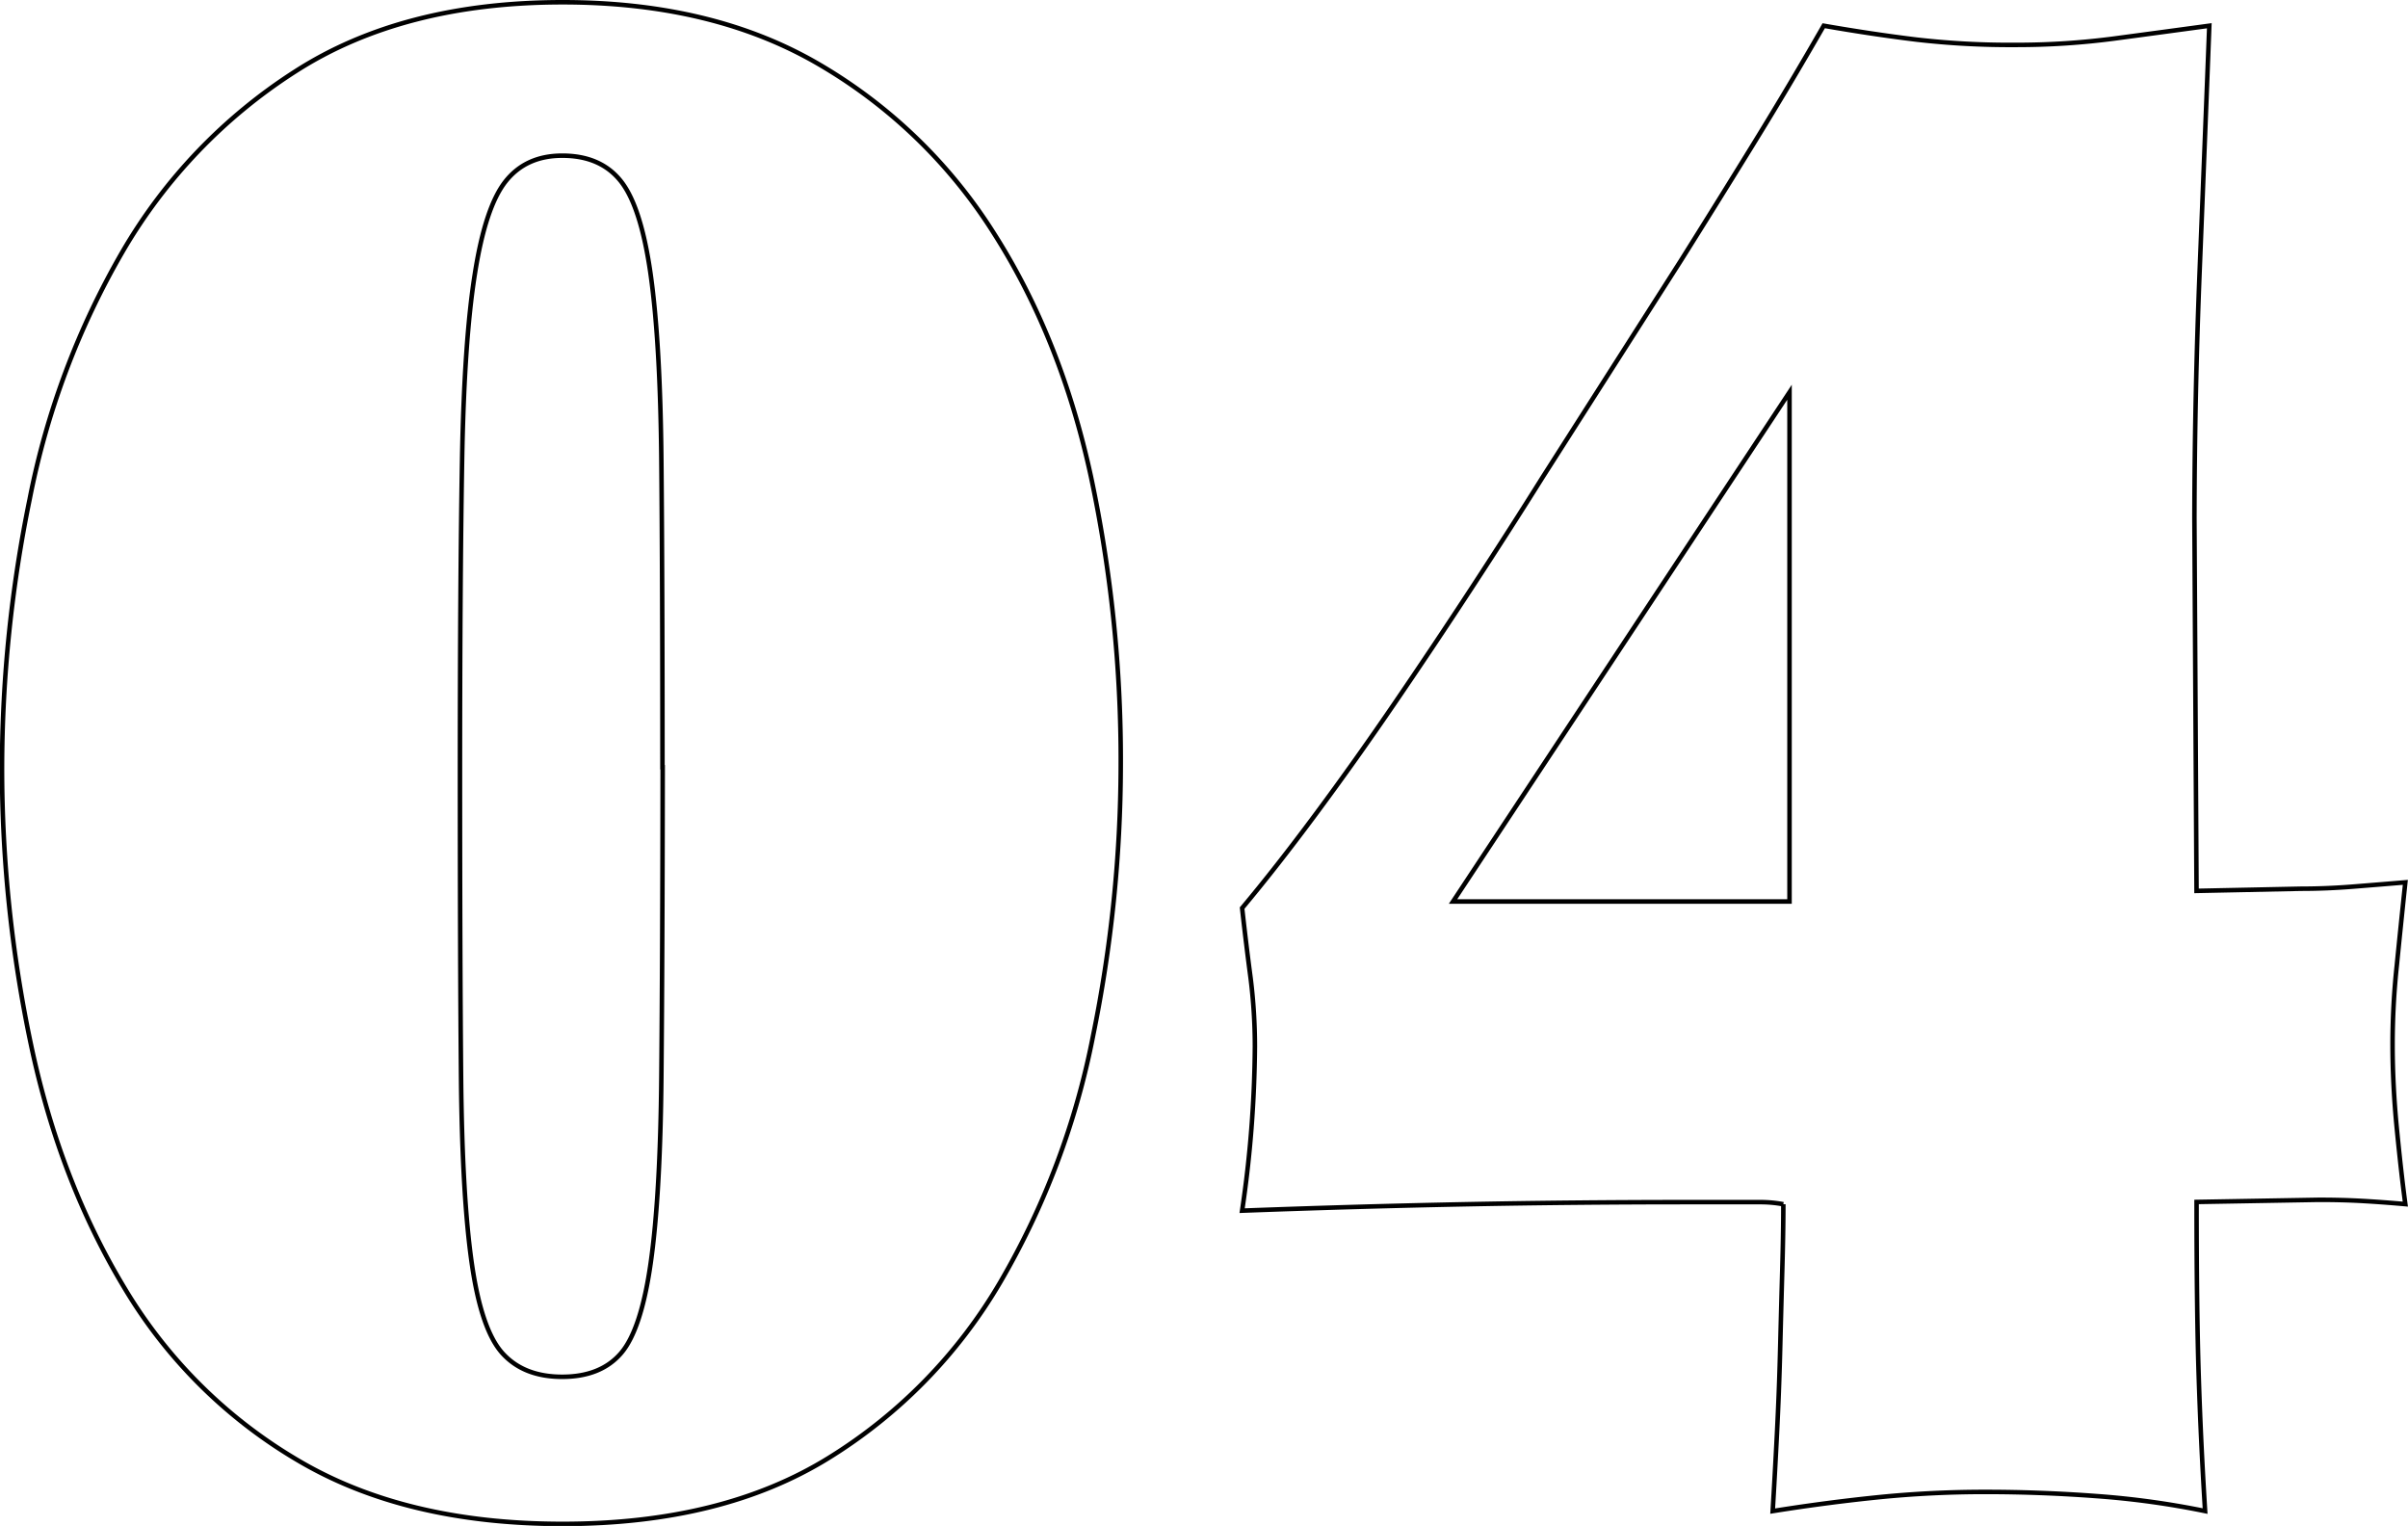 <svg id="Шар_1" data-name="Шар 1" xmlns="http://www.w3.org/2000/svg" viewBox="0 0 533.47 337.99"><defs><style>.cls-1{fill:none;stroke:#000;stroke-miterlimit:10;}</style></defs><title>photo4</title><path class="cls-1" d="M2,171.9a298.11,298.11,0,0,1,6.14-59.47A176.81,176.81,0,0,1,28.71,57.69,117.43,117.43,0,0,1,66.94,17.8Q90.77,2.47,126.18,2.46q33.51,0,57.11,13.92a113.26,113.26,0,0,1,38.47,37.29Q236.62,77,243.23,107.48a301,301,0,0,1,6.61,64,300.8,300.8,0,0,1-6.14,59.94,174.17,174.17,0,0,1-20.53,54.51,112.54,112.54,0,0,1-38,38.94q-23.61,14.63-59,14.63-34.93,0-58.76-14.16a109.09,109.09,0,0,1-38.23-38q-14.4-23.83-20.77-54A296.42,296.42,0,0,1,2,171.9Zm146.31,0q0-41.53-.24-67.73t-2.36-41.3q-2.12-15.1-6.61-20.77t-13-5.66q-8,0-12.51,5.66t-6.84,20.53q-2.37,14.87-2.83,41.3t-.47,68q0,42,.24,68.44t2.36,41.3q2.12,14.87,6.84,20.06t13.21,5.19q8.5,0,13-5.19t6.61-20.06q2.12-14.87,2.36-41.3T148.36,171.9Z" transform="translate(-1.55 -1.96)"/><path class="cls-1" d="M511.31,198.81q5.66,0,11.56-.47t11.56-.94q-1,9.45-1.89,18.41a165.66,165.66,0,0,0-.94,17.46q0,9,.94,18.64t1.89,16.76q-5.2-.46-9.68-.71t-9.67-.24l-26.9.47q0,23.61.47,38.47t1.42,30a186.59,186.59,0,0,0-23.83-3.3q-12.51-.94-24.78-.94a236.06,236.06,0,0,0-23.83,1.18q-11.57,1.18-23.36,3.07.46-7.54.94-17t.71-18.64q.23-9.2.47-17.7t.24-14.63a27,27,0,0,0-5.19-.47H375.85q-25.49,0-49.56.47t-49.56,1.42a258.56,258.56,0,0,0,2.83-36.34,122.2,122.2,0,0,0-.94-15.1q-1-7.54-1.89-15.58,7.54-9,16.28-20.77t17.46-24.54Q319.21,145,327.71,132t15.58-24.31L374,59.57q8-12.74,16-25.72T405.58,7.66q10.85,1.89,20.53,3.07a182.26,182.26,0,0,0,21.95,1.18A165.9,165.9,0,0,0,470,10.49q10.62-1.42,21-2.83-1,26-2.12,53.81t-1.18,55.22l.47,82.6Zm-187.85,2.83H398V88.84Z" transform="translate(-1.55 -1.96)"/></svg>